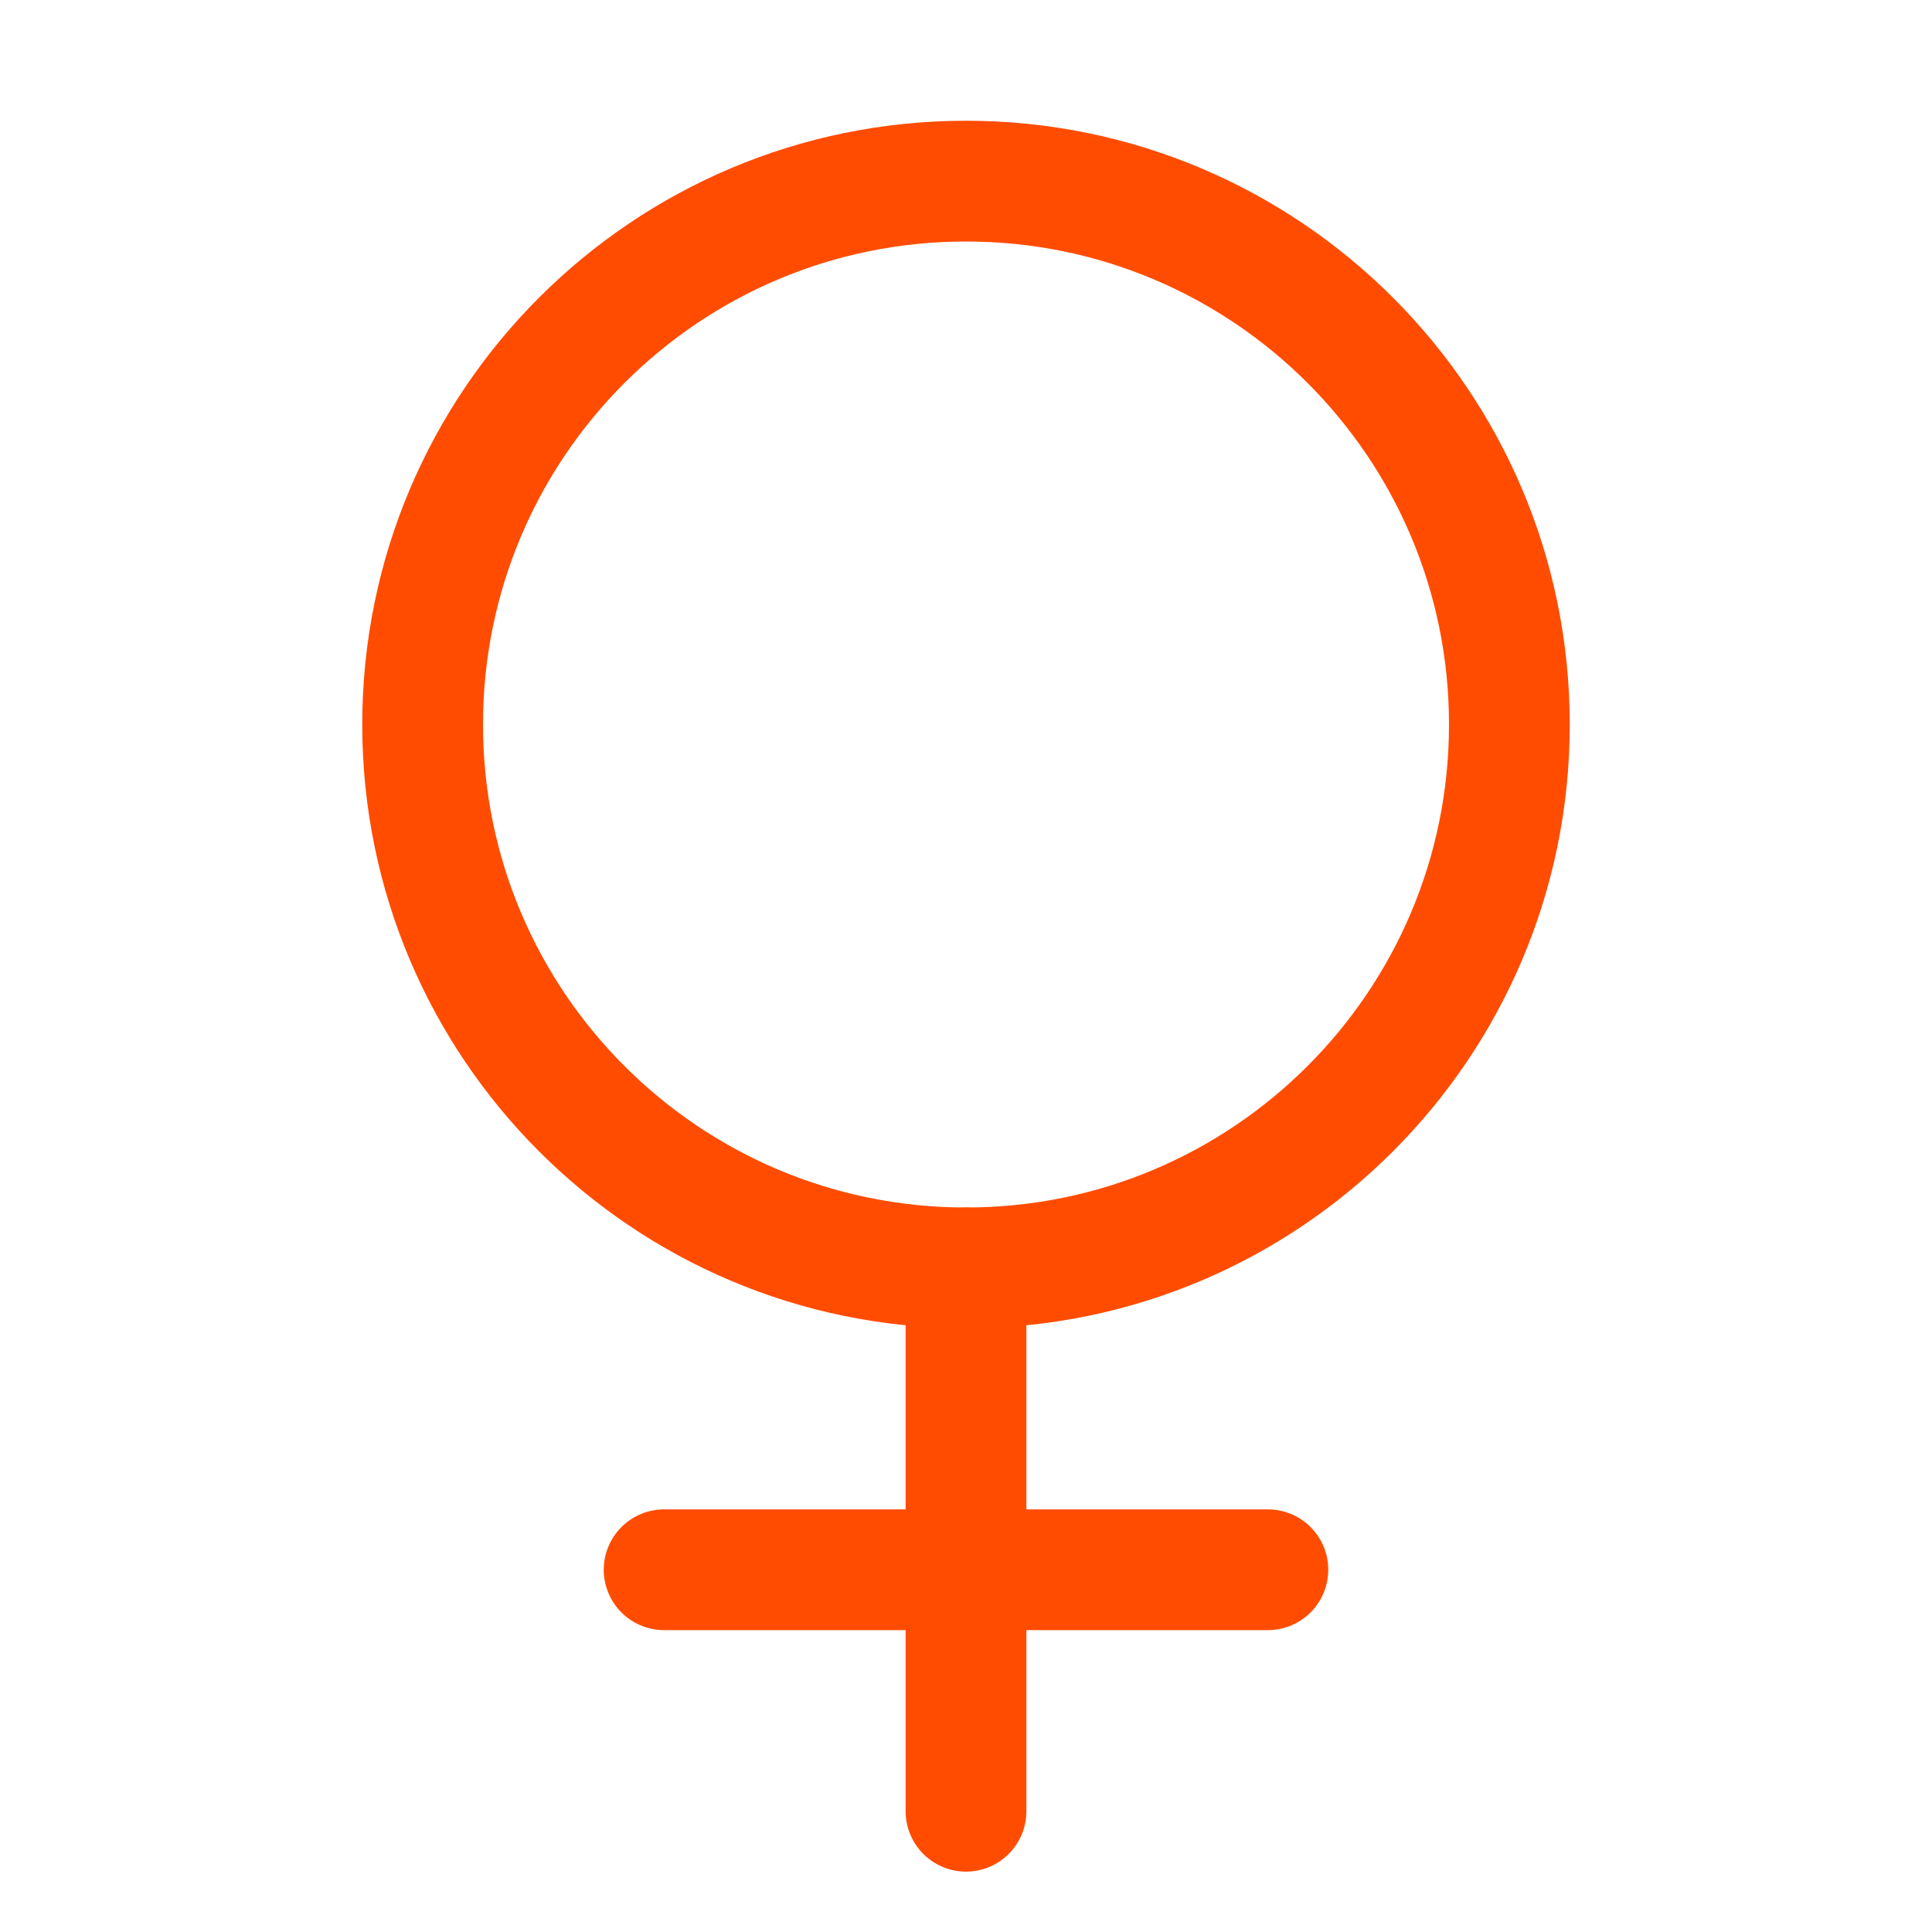 <svg width="24" height="24" viewBox="0 0 24 24" fill="none" xmlns="http://www.w3.org/2000/svg">
<g clip-path="url(#clip0_1267_31801)">
<path d="M12 15.75C15.728 15.75 18.75 12.728 18.75 9C18.75 5.272 15.728 2.25 12 2.25C8.272 2.25 5.25 5.272 5.25 9C5.25 12.728 8.272 15.75 12 15.75Z" stroke="#FF4C00" stroke-width="1.5" stroke-linecap="round" stroke-linejoin="round"/>
<path d="M12 15.75V22.5" stroke="#FF4C00" stroke-width="1.5" stroke-linecap="round" stroke-linejoin="round"/>
<path d="M8.25 19.5H15.75" stroke="#FF4C00" stroke-width="1.5" stroke-linecap="round" stroke-linejoin="round"/>
</g>
<defs>
<clipPath id="clip0_1267_31801">
<rect width="24" height="24" fill="white"/>
</clipPath>
</defs>
</svg>
